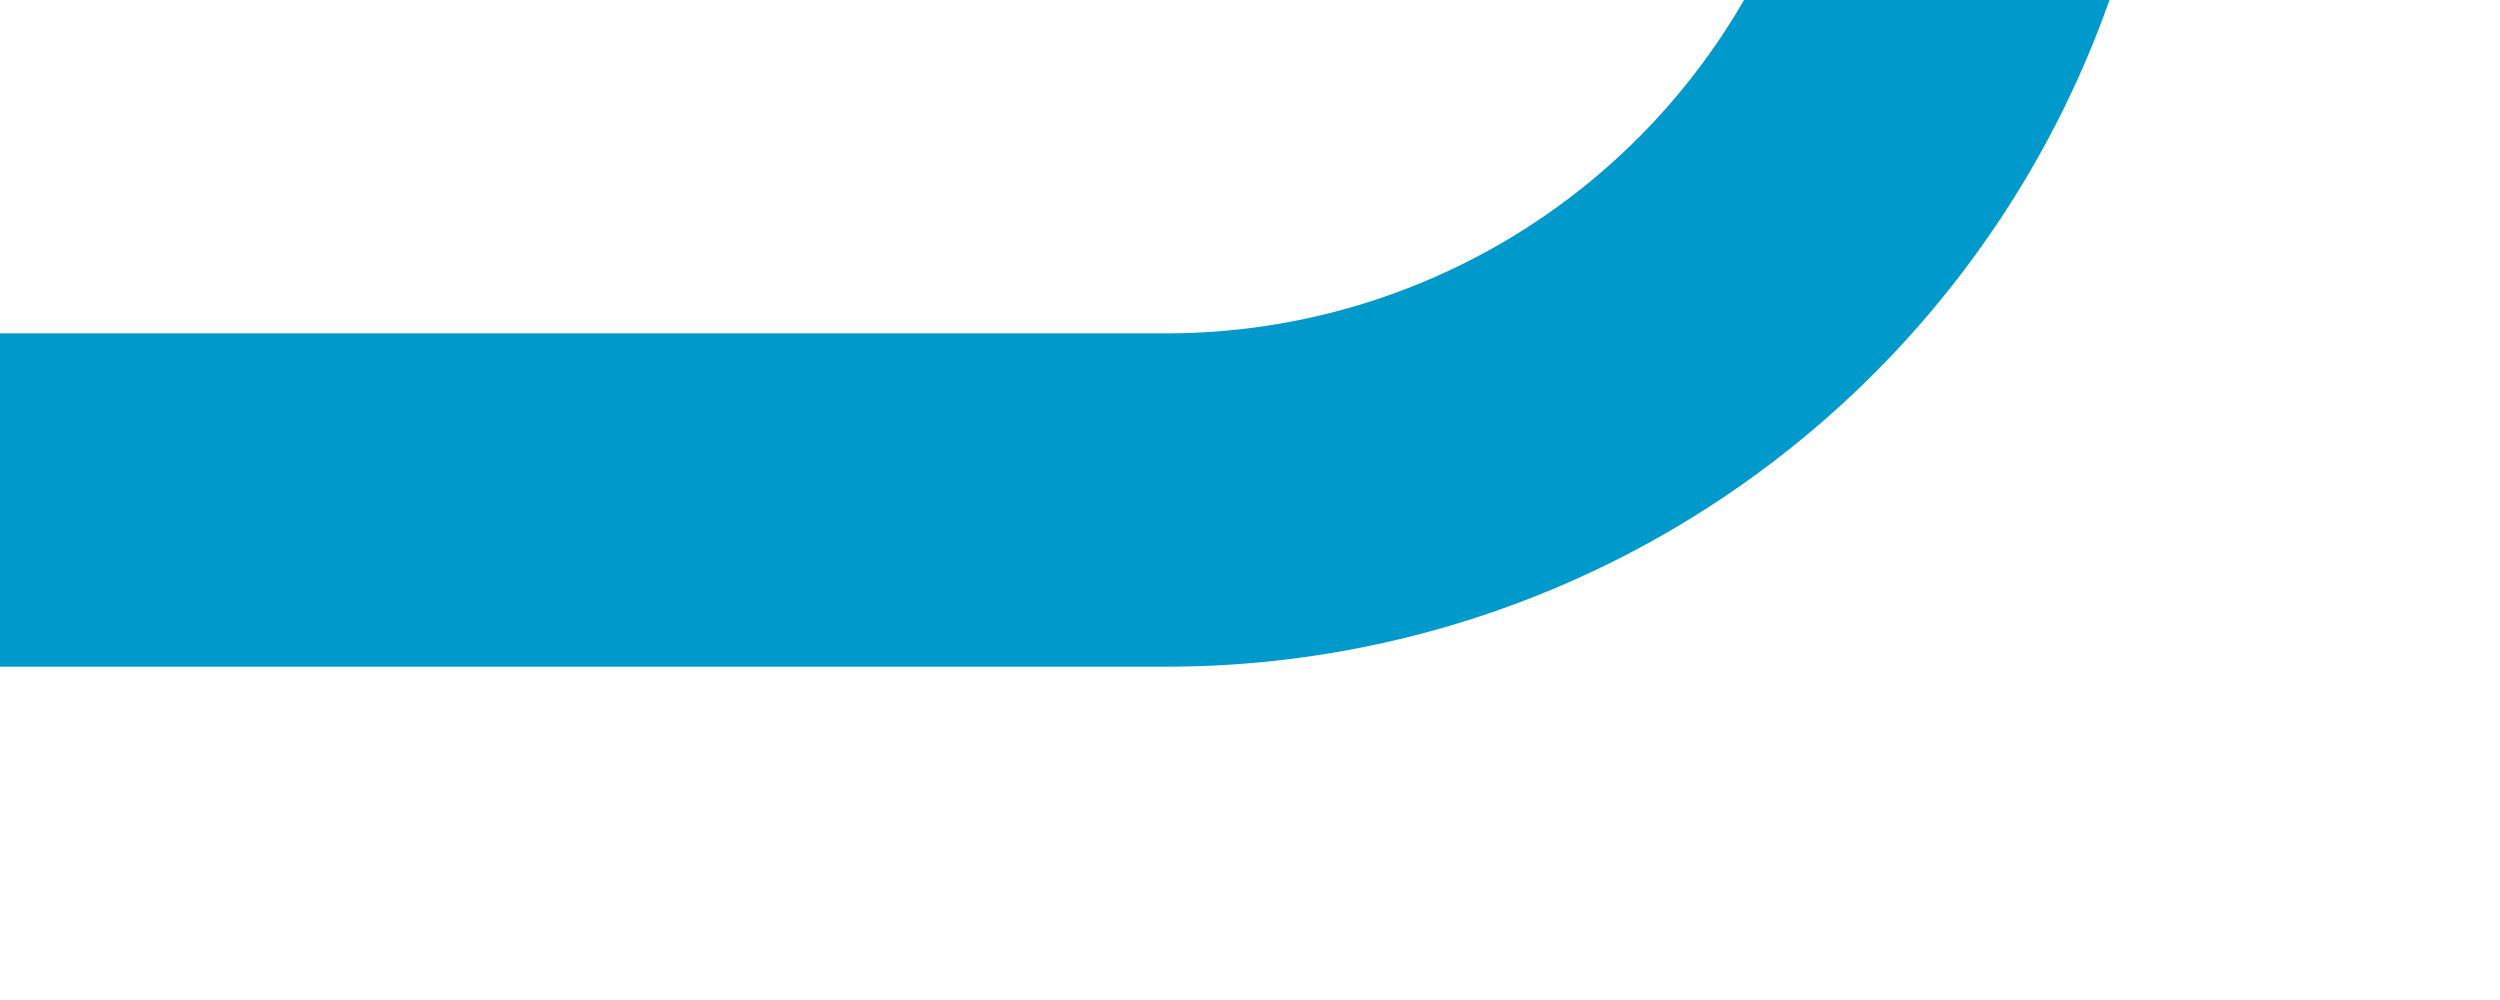 ﻿<?xml version="1.0" encoding="utf-8"?>
<svg version="1.1" xmlns:xlink="http://www.w3.org/1999/xlink" width="15px" height="6px" viewBox="133 1036  15 6" xmlns="http://www.w3.org/2000/svg">
  <path d="M 133 1039  L 140 1039  A 5 5 0 0 0 145 1034 L 145 879  " stroke-width="2" stroke="#0099cc" fill="none" />
</svg>